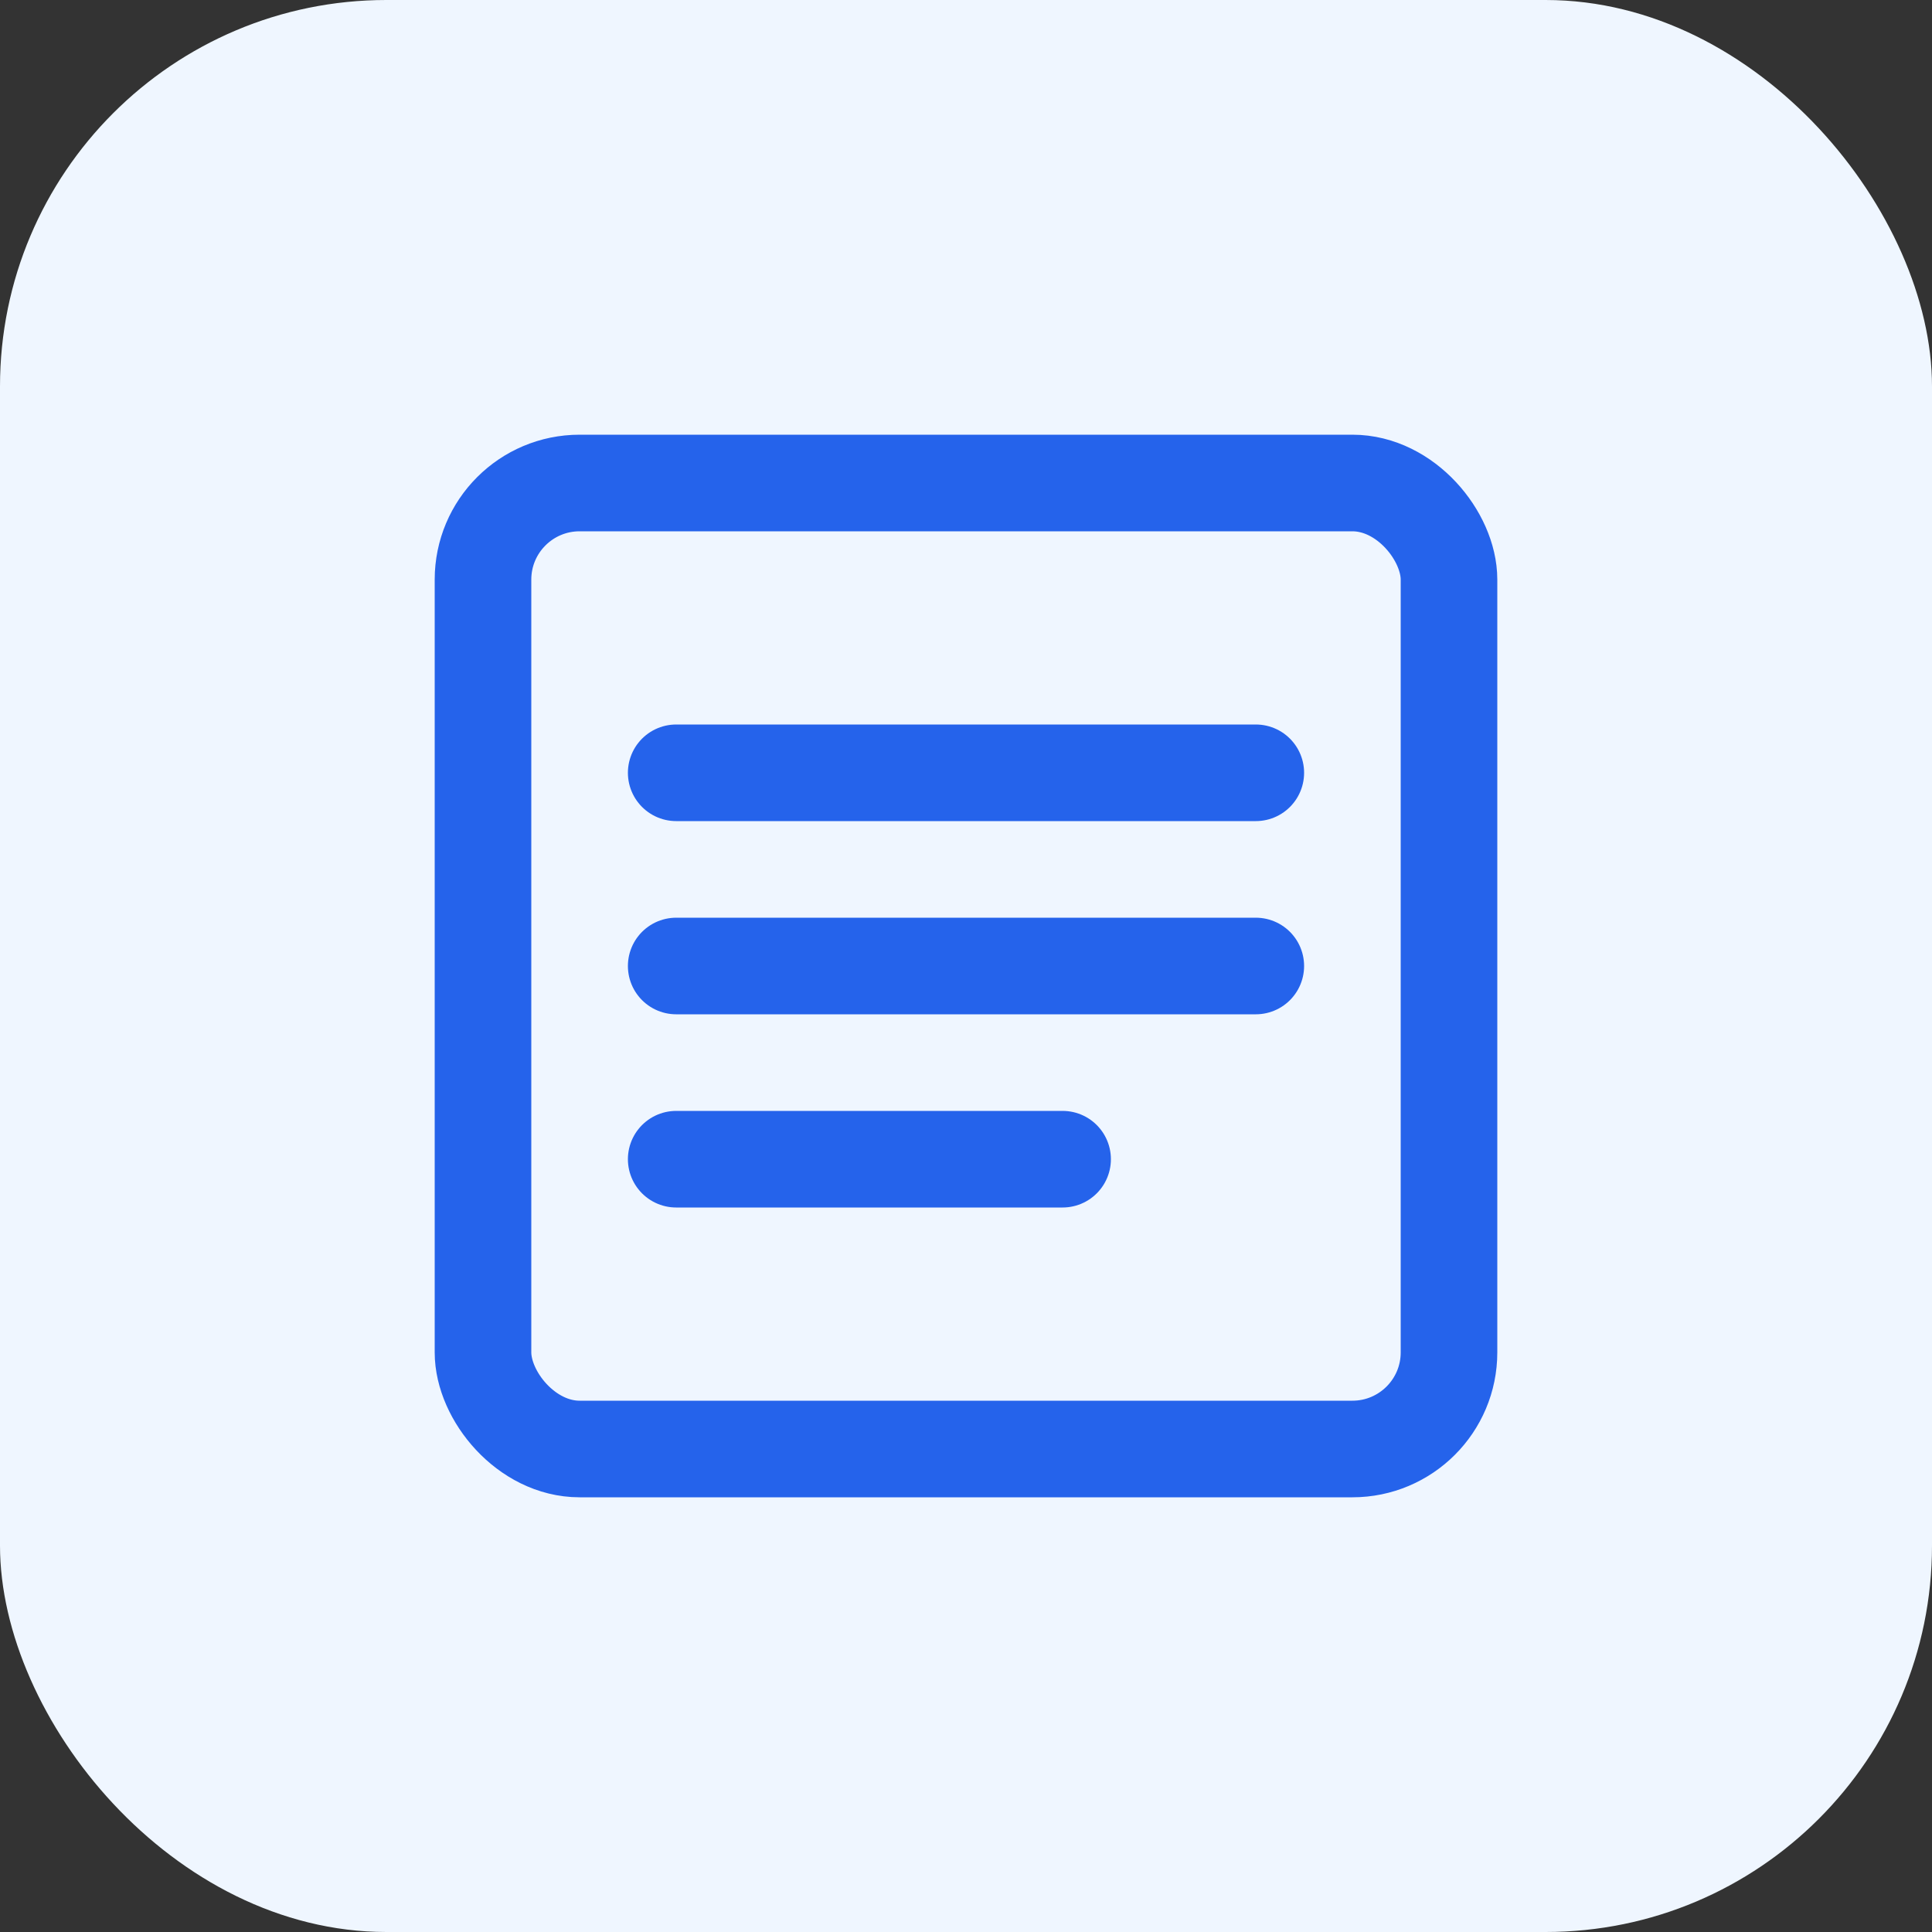 <svg xmlns="http://www.w3.org/2000/svg" width="40" height="40" viewBox="0 0 40 40" fill="none">
  <rect x="0" y="0" width="40" height="40" fill="#333333" stroke="none"/>
  <rect width="40" height="40" rx="8" fill="#EFF6FF"/>
  <rect x="10" y="10" width="20" height="20" rx="2" stroke="#2563EB" stroke-width="2"/>
  <path d="M14 16H26" stroke="#2563EB" stroke-width="2" stroke-linecap="round"/>
  <path d="M14 20H26" stroke="#2563EB" stroke-width="2" stroke-linecap="round"/>
  <path d="M14 24H22" stroke="#2563EB" stroke-width="2" stroke-linecap="round"/>
</svg> 